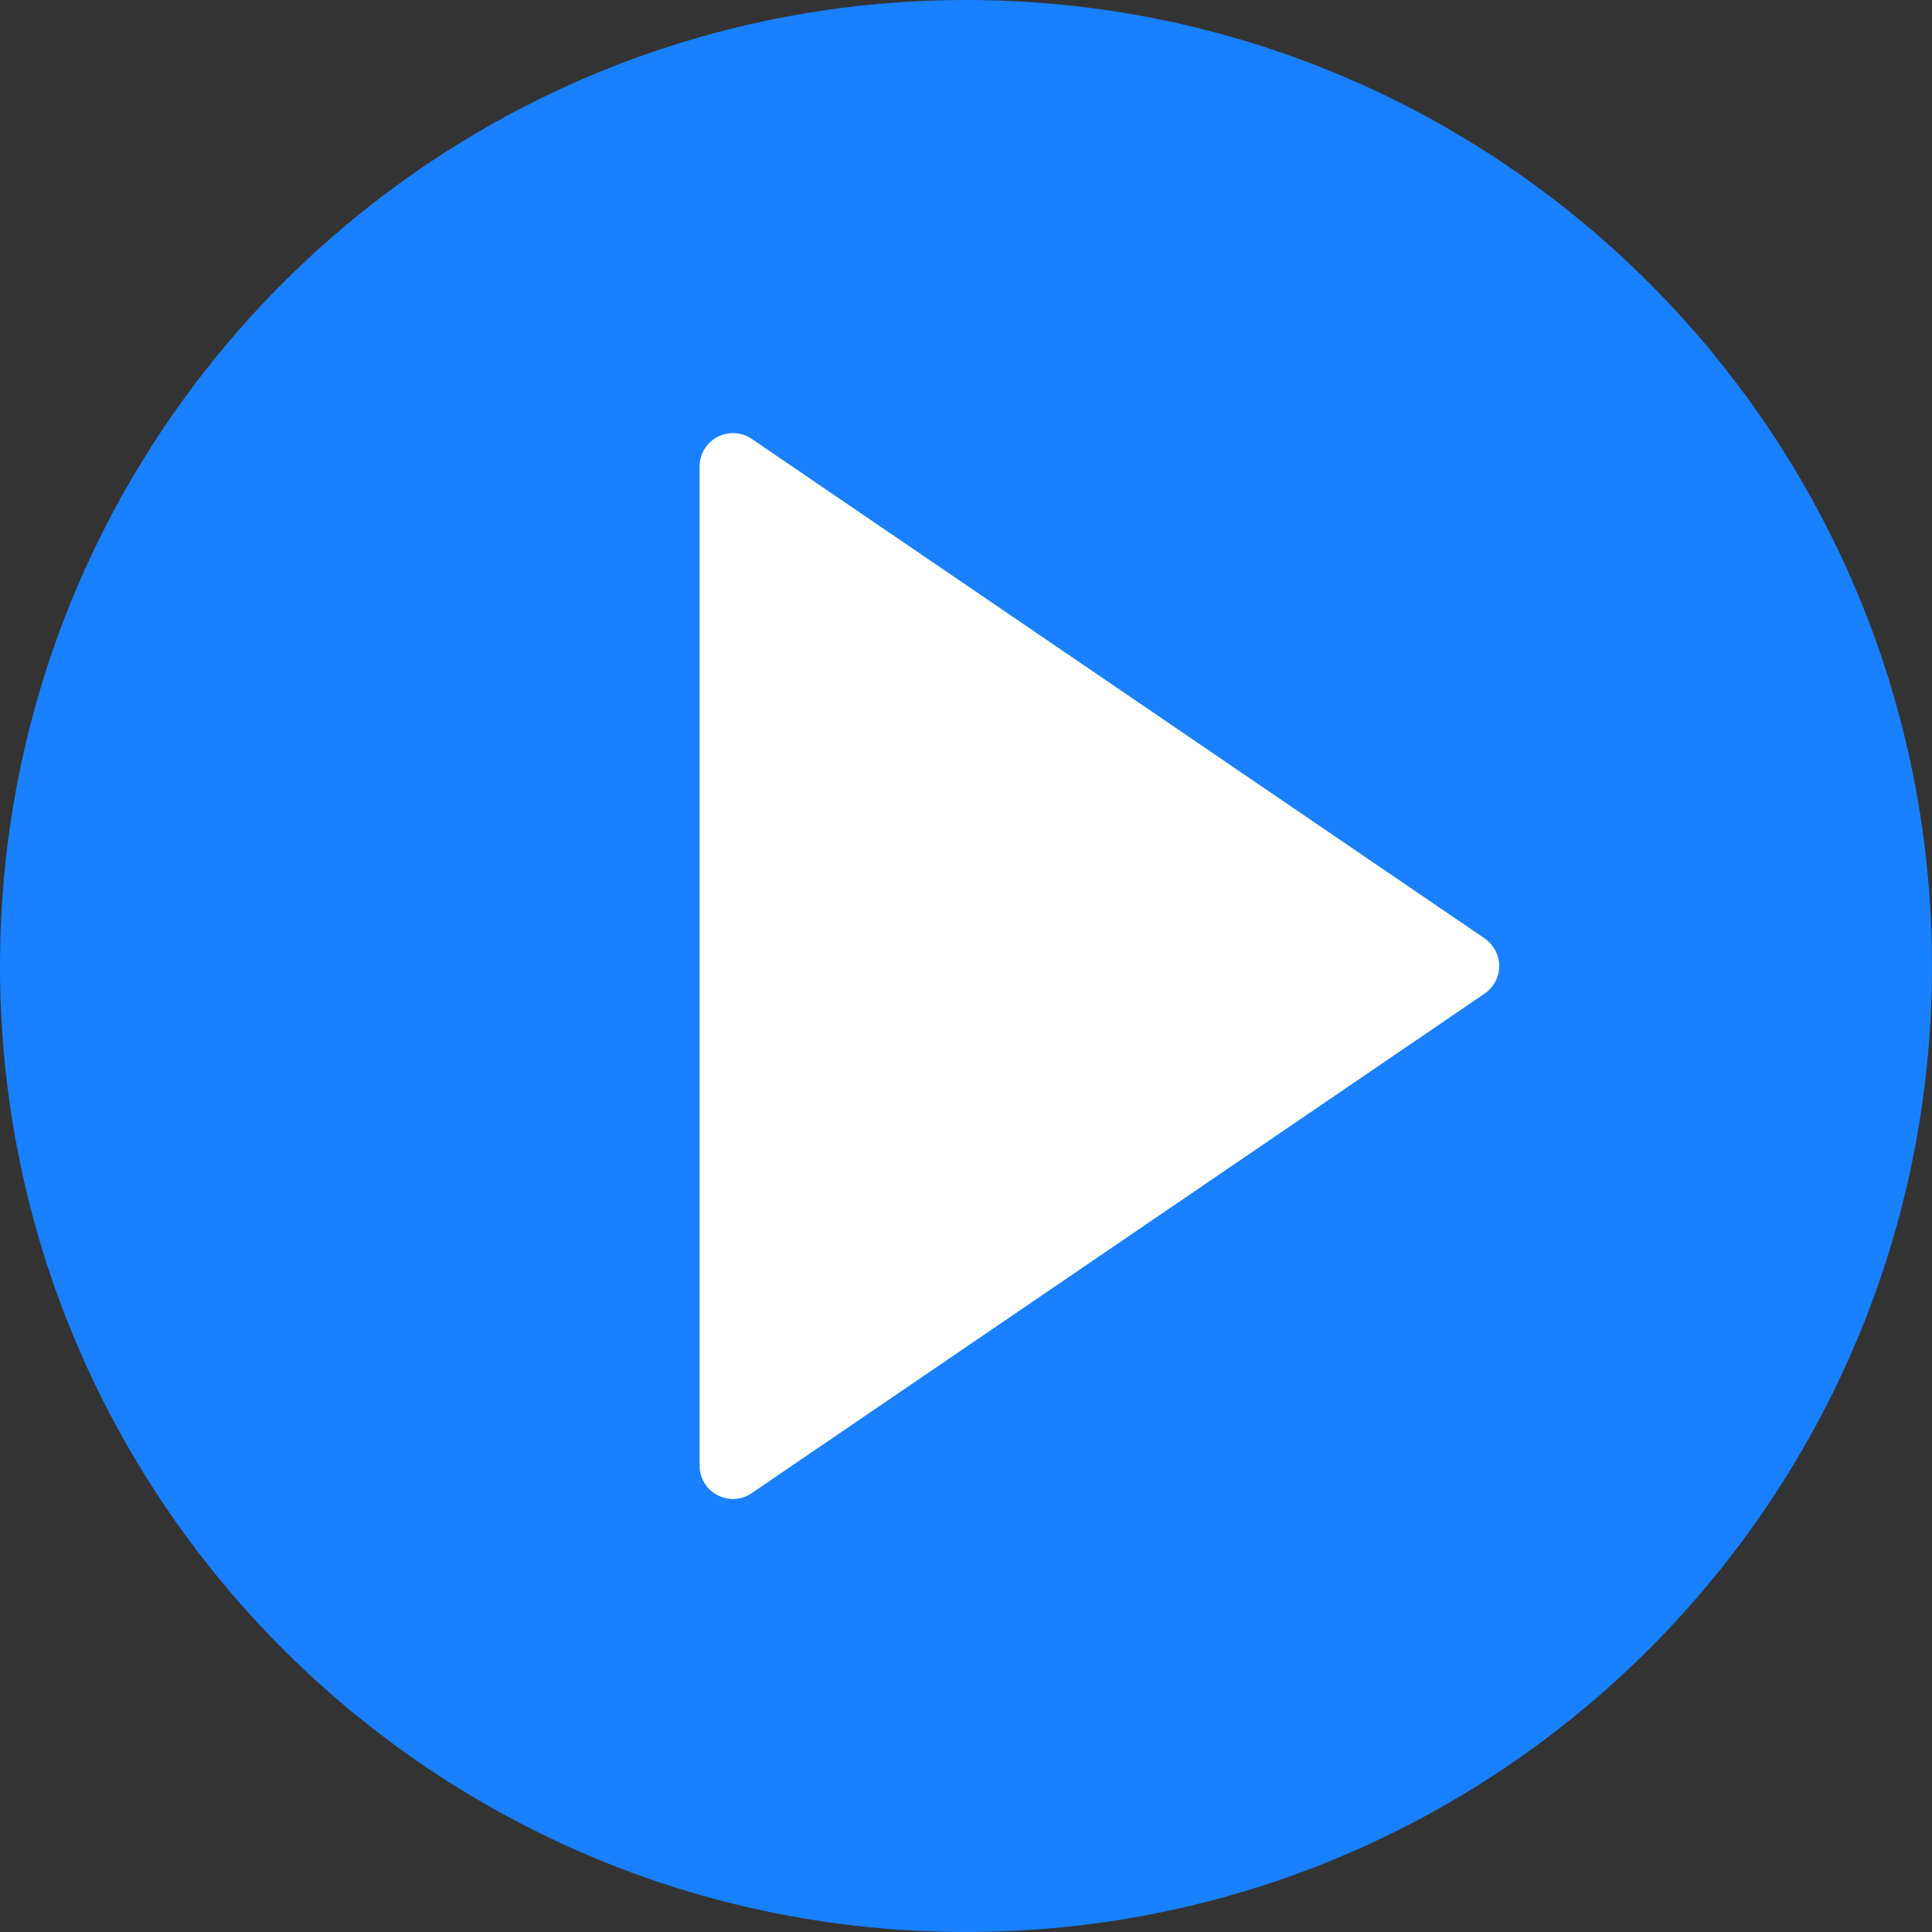 <?xml version="1.0" encoding="UTF-8"?>
<svg xmlns="http://www.w3.org/2000/svg" xmlns:xlink="http://www.w3.org/1999/xlink" width="150pt" height="150pt" viewBox="0 0 150 150" version="1.1">
<rect x="0" y="0" width="150" height="150" fill="#333333" stroke="none"/>
<g id="surface1">
<path style=" stroke:none;fill-rule:nonzero;fill:rgb(9.804%,50.196%,100%);fill-opacity:1;" d="M 150 75 C 150 116.426 116.426 150 75 150 C 33.574 150 0 116.426 0 75 C 0 33.574 33.574 0 75 0 C 116.426 0 150 33.574 150 75 Z M 150 75 "/>
<path style=" stroke:none;fill-rule:nonzero;fill:rgb(100%,100%,100%);fill-opacity:1;" d="M 113.789 75 L 56.91 113.789 L 56.91 36.211 Z M 113.789 75 "/>
<path style=" stroke:none;fill-rule:nonzero;fill:rgb(100%,100%,100%);fill-opacity:1;" d="M 56.91 116.383 C 56.5 116.383 56.074 116.281 55.695 116.074 C 54.844 115.633 54.316 114.758 54.316 113.789 L 54.316 36.211 C 54.316 35.242 54.844 34.379 55.695 33.926 C 56.543 33.484 57.57 33.531 58.359 34.07 L 115.27 72.859 C 115.957 73.344 116.398 74.137 116.398 75 C 116.398 75.863 115.973 76.656 115.27 77.141 L 58.359 115.93 C 57.922 116.234 57.406 116.383 56.91 116.383 Z M 59.473 41.102 L 59.473 108.898 L 109.203 75 Z M 59.473 41.102 "/>
</g>
</svg>
